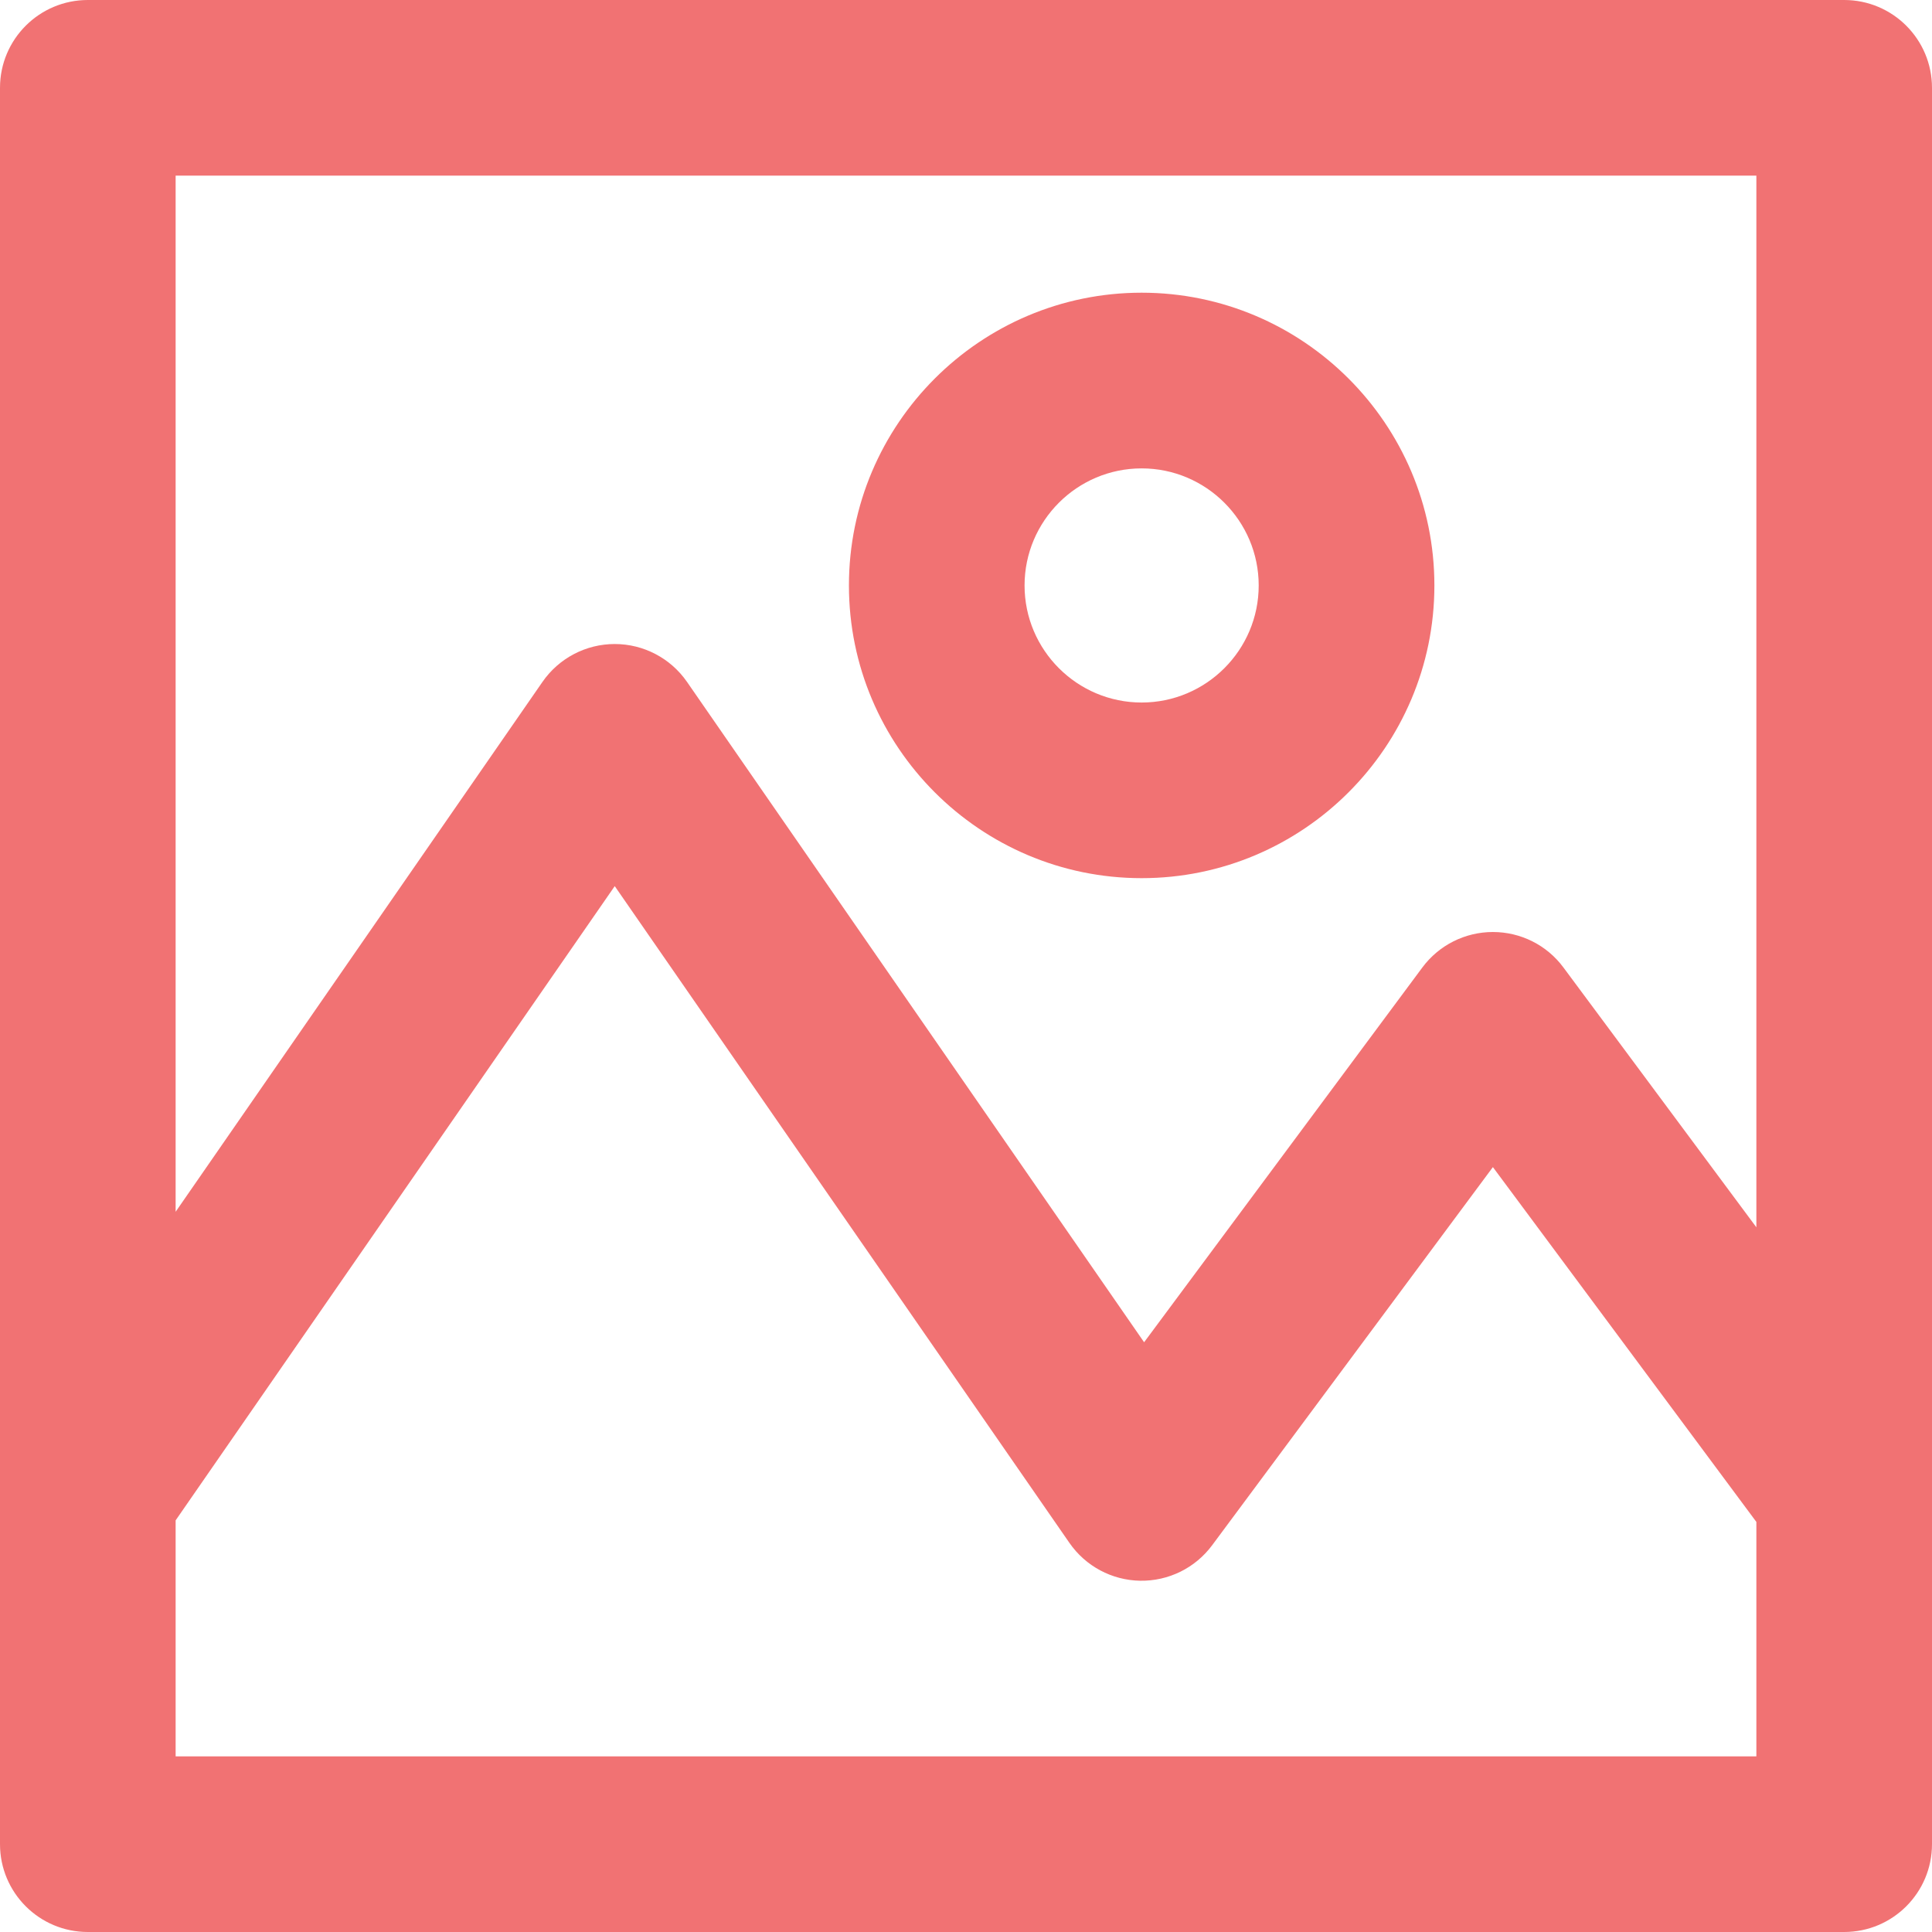 <?xml version="1.0" encoding="UTF-8" standalone="no"?>
<svg width="32px" height="32px" viewBox="0 0 32 32" version="1.1" xmlns="http://www.w3.org/2000/svg" xmlns:xlink="http://www.w3.org/1999/xlink">
    <!-- Generator: Sketch 40.3 (33839) - http://www.bohemiancoding.com/sketch -->
    <title>icon-photo</title>
    <desc>Created with Sketch.</desc>
    <defs></defs>
    <g id="Page-1" stroke="none" stroke-width="1" fill="none" fill-rule="evenodd">
        <g id="Home" transform="translate(-1295, -3091)" fill="#F17273">
            <g id="Events" transform="translate(-31, 2368)">
                <g id="Intro" transform="translate(681, 615)">
                    <g id="picture" transform="translate(645, 108)">
                        <g id="Layer_1">
                            <g id="icon-photo">
                                <path d="M18.909,14.545 C21.583,14.545 23.758,12.37 23.758,9.697 C23.758,7.024 21.583,4.848 18.909,4.848 C16.236,4.848 14.061,7.024 14.061,9.697 C14.061,12.37 16.236,14.545 18.909,14.545 L18.909,14.545 Z M18.909,7.758 C19.978,7.758 20.848,8.628 20.848,9.697 C20.848,10.766 19.978,11.636 18.909,11.636 C17.84,11.636 16.97,10.766 16.97,9.697 C16.97,8.628 17.84,7.758 18.909,7.758 L18.909,7.758 Z" id="XMLID_11_"></path>
                                <path d="M30.545,0 L1.455,0 C0.651,0 0,0.651 0,1.455 L0,24.708 L0,24.711 L0,30.545 C0,31.349 0.651,32 1.455,32 L30.545,32 C31.349,32 32,31.349 32,30.545 L32,1.455 C32,0.651 31.349,0 30.545,0 L30.545,0 Z M29.091,2.909 L29.091,20.328 L25.895,16.024 C25.621,15.654 25.188,15.437 24.727,15.437 C24.267,15.437 23.834,15.654 23.559,16.024 L18.95,22.232 L11.378,11.293 C11.106,10.901 10.659,10.667 10.182,10.667 C9.705,10.667 9.258,10.901 8.986,11.293 L2.909,20.071 L2.909,2.909 L29.091,2.909 L29.091,2.909 Z M2.909,29.091 L2.909,25.182 L10.182,14.677 L17.713,25.555 C17.98,25.941 18.416,26.174 18.885,26.182 C19.355,26.189 19.797,25.971 20.077,25.594 L24.727,19.331 L29.091,25.208 L29.091,29.091 L2.909,29.091 L2.909,29.091 Z" id="XMLID_14_"></path>
                            </g>
                        </g>
                    </g>
                </g>
            </g>
        </g>
    </g>
</svg>